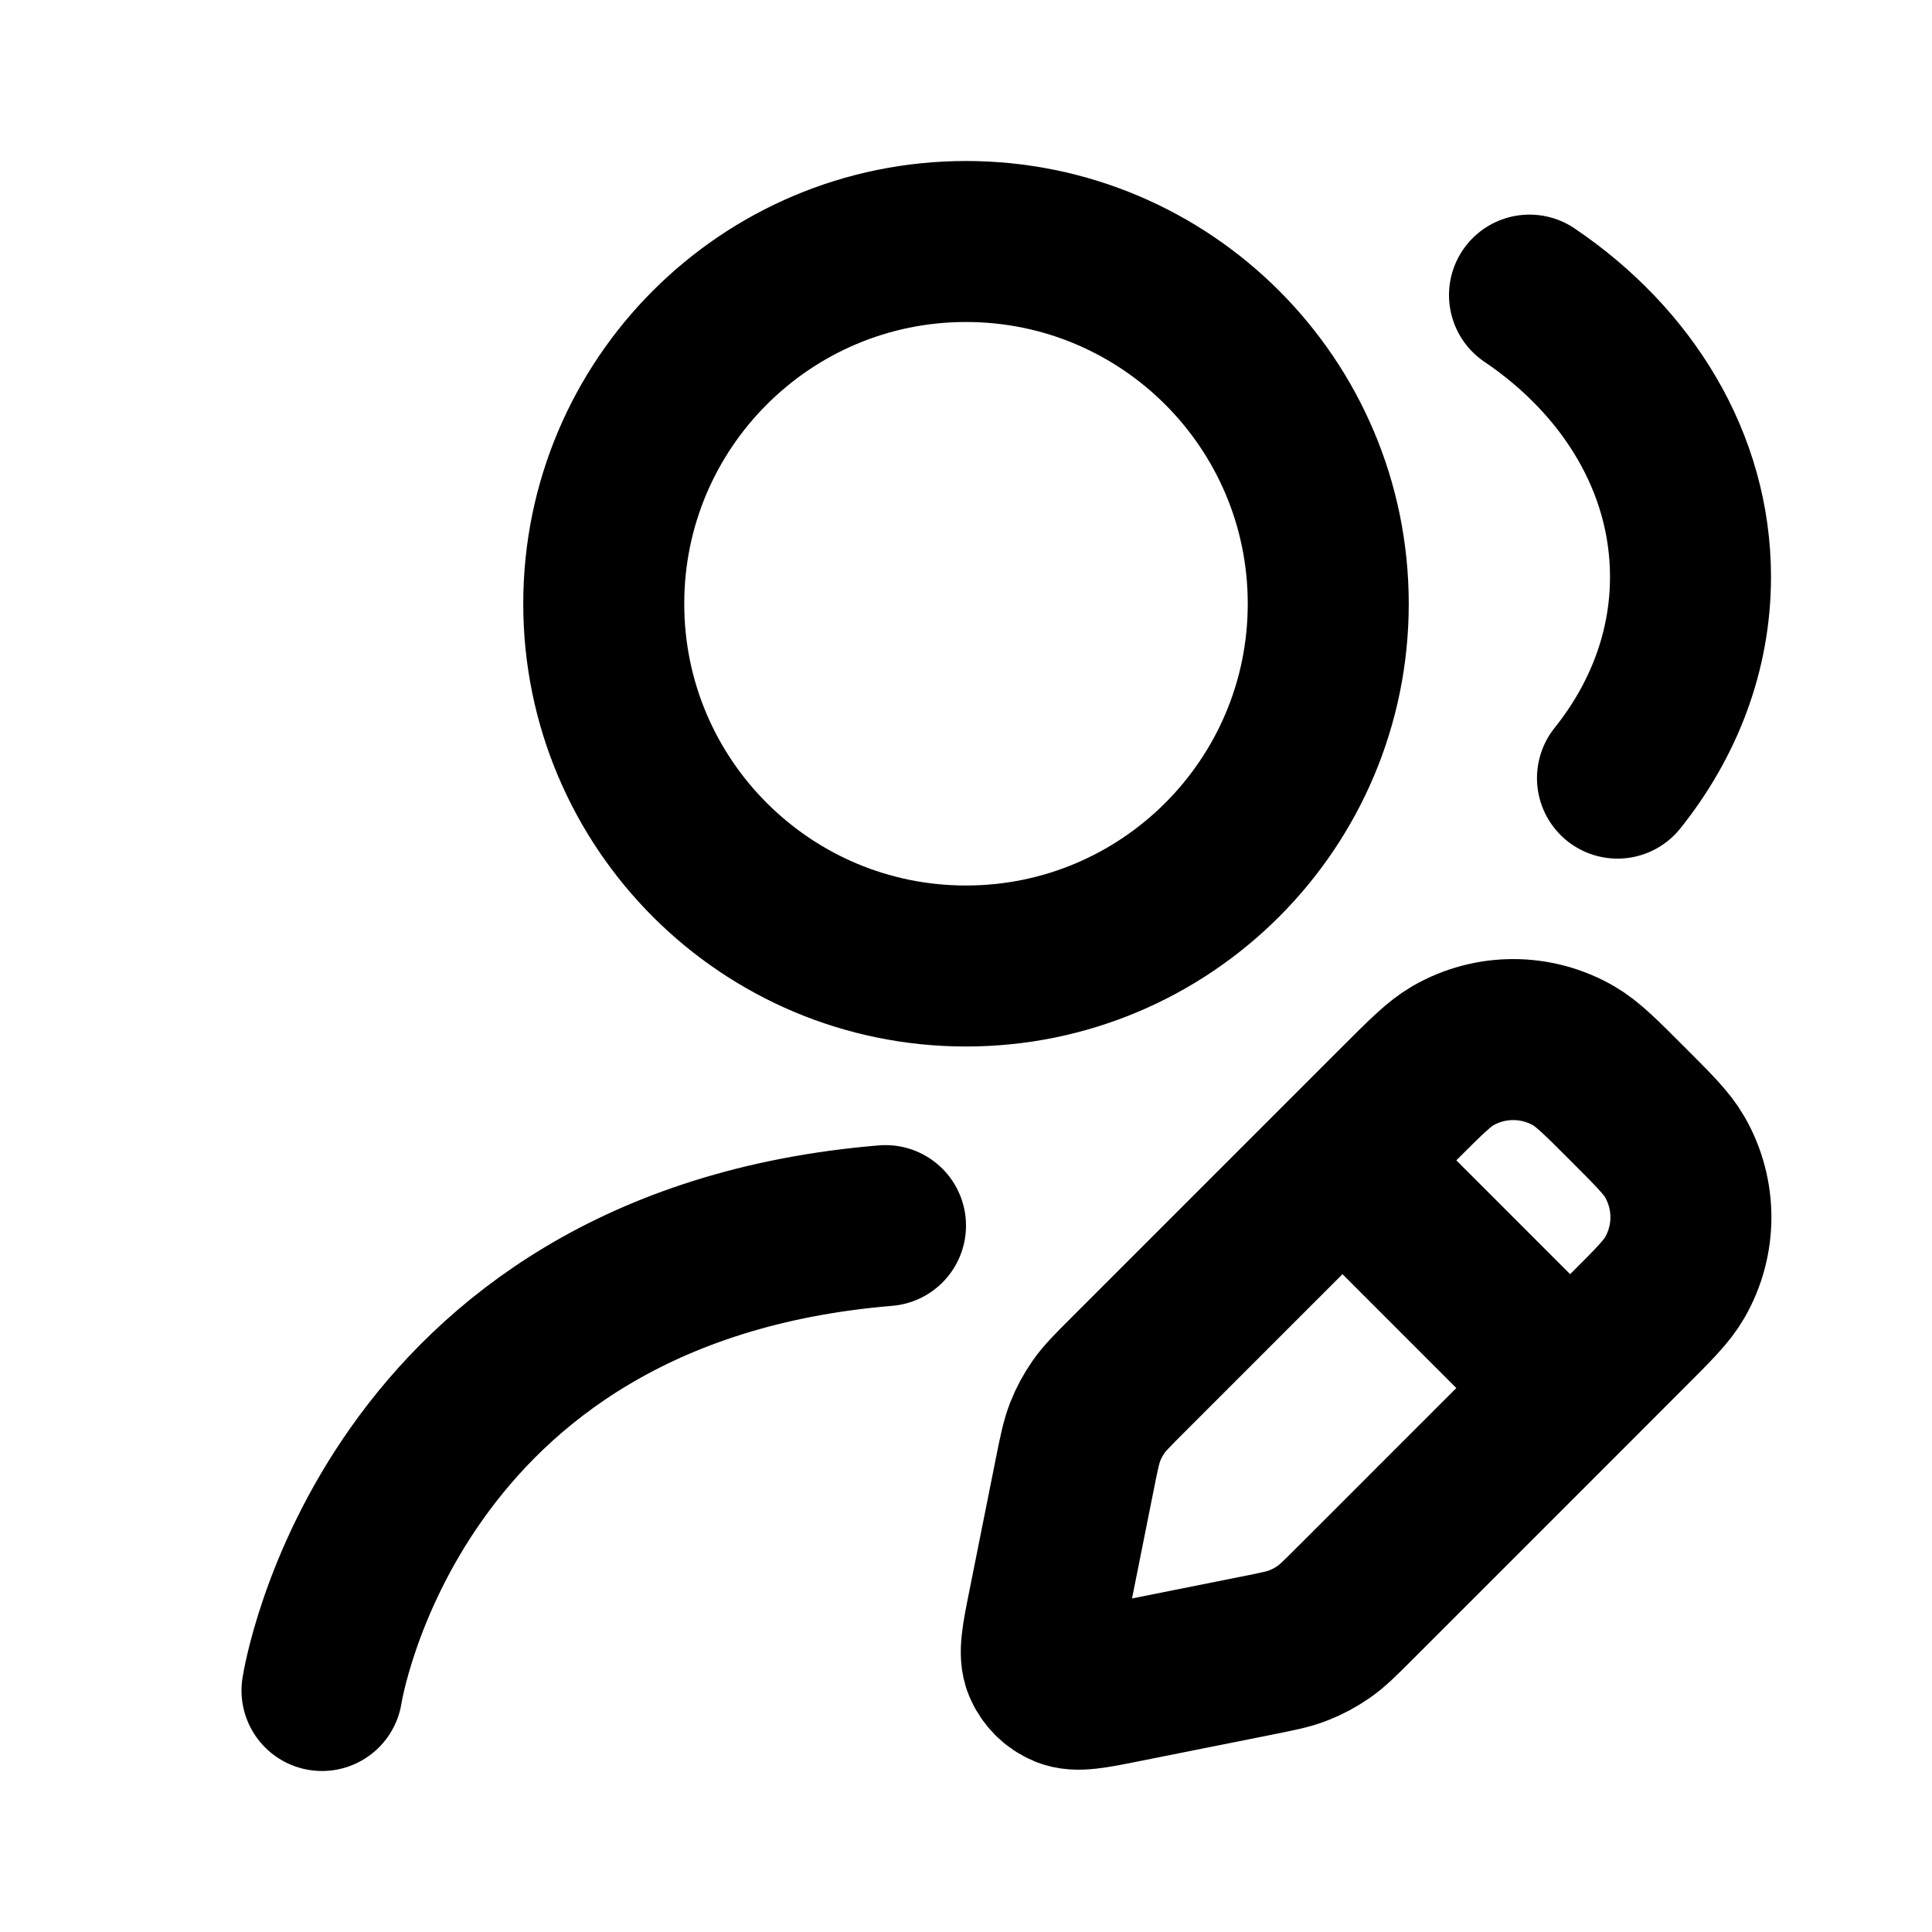 <svg width="24" height="24" viewBox="0 0 24 24" fill="none" xmlns="http://www.w3.org/2000/svg">
<path d="M4 21C4 21 4.804 15.74 11 15.225M16.677 14.414L17.384 13.707C17.713 13.378 17.877 13.214 18.048 13.115C18.512 12.847 19.084 12.847 19.548 13.115C19.719 13.214 19.884 13.378 20.212 13.707C20.541 14.036 20.706 14.2 20.804 14.371C21.072 14.835 21.072 15.407 20.804 15.871C20.706 16.042 20.541 16.207 20.212 16.535L19.505 17.243M16.677 14.414L14.009 17.082C13.818 17.273 13.722 17.369 13.646 17.478C13.579 17.574 13.523 17.678 13.48 17.788C13.432 17.911 13.405 18.044 13.352 18.309L13.023 19.955C12.944 20.348 12.905 20.545 12.963 20.686C13.014 20.808 13.111 20.906 13.234 20.956C13.374 21.014 13.571 20.975 13.964 20.896L15.611 20.567C15.876 20.514 16.008 20.488 16.131 20.439C16.241 20.396 16.345 20.34 16.442 20.273C16.551 20.197 16.646 20.102 16.837 19.911L19.505 17.243M16.677 14.414L19.505 17.243M19 3.666C20.22 4.49 21 5.752 21 7.166C21 8.091 20.666 8.95 20.093 9.666M16.5 7.5C16.5 9.985 14.485 12 12 12C9.515 12 7.5 9.985 7.5 7.5C7.5 5.015 9.515 3 12 3C14.485 3 16.5 5.015 16.5 7.5Z" stroke="currentColor" stroke-width="2" stroke-linecap="round" stroke-linejoin="round"/>
</svg>
